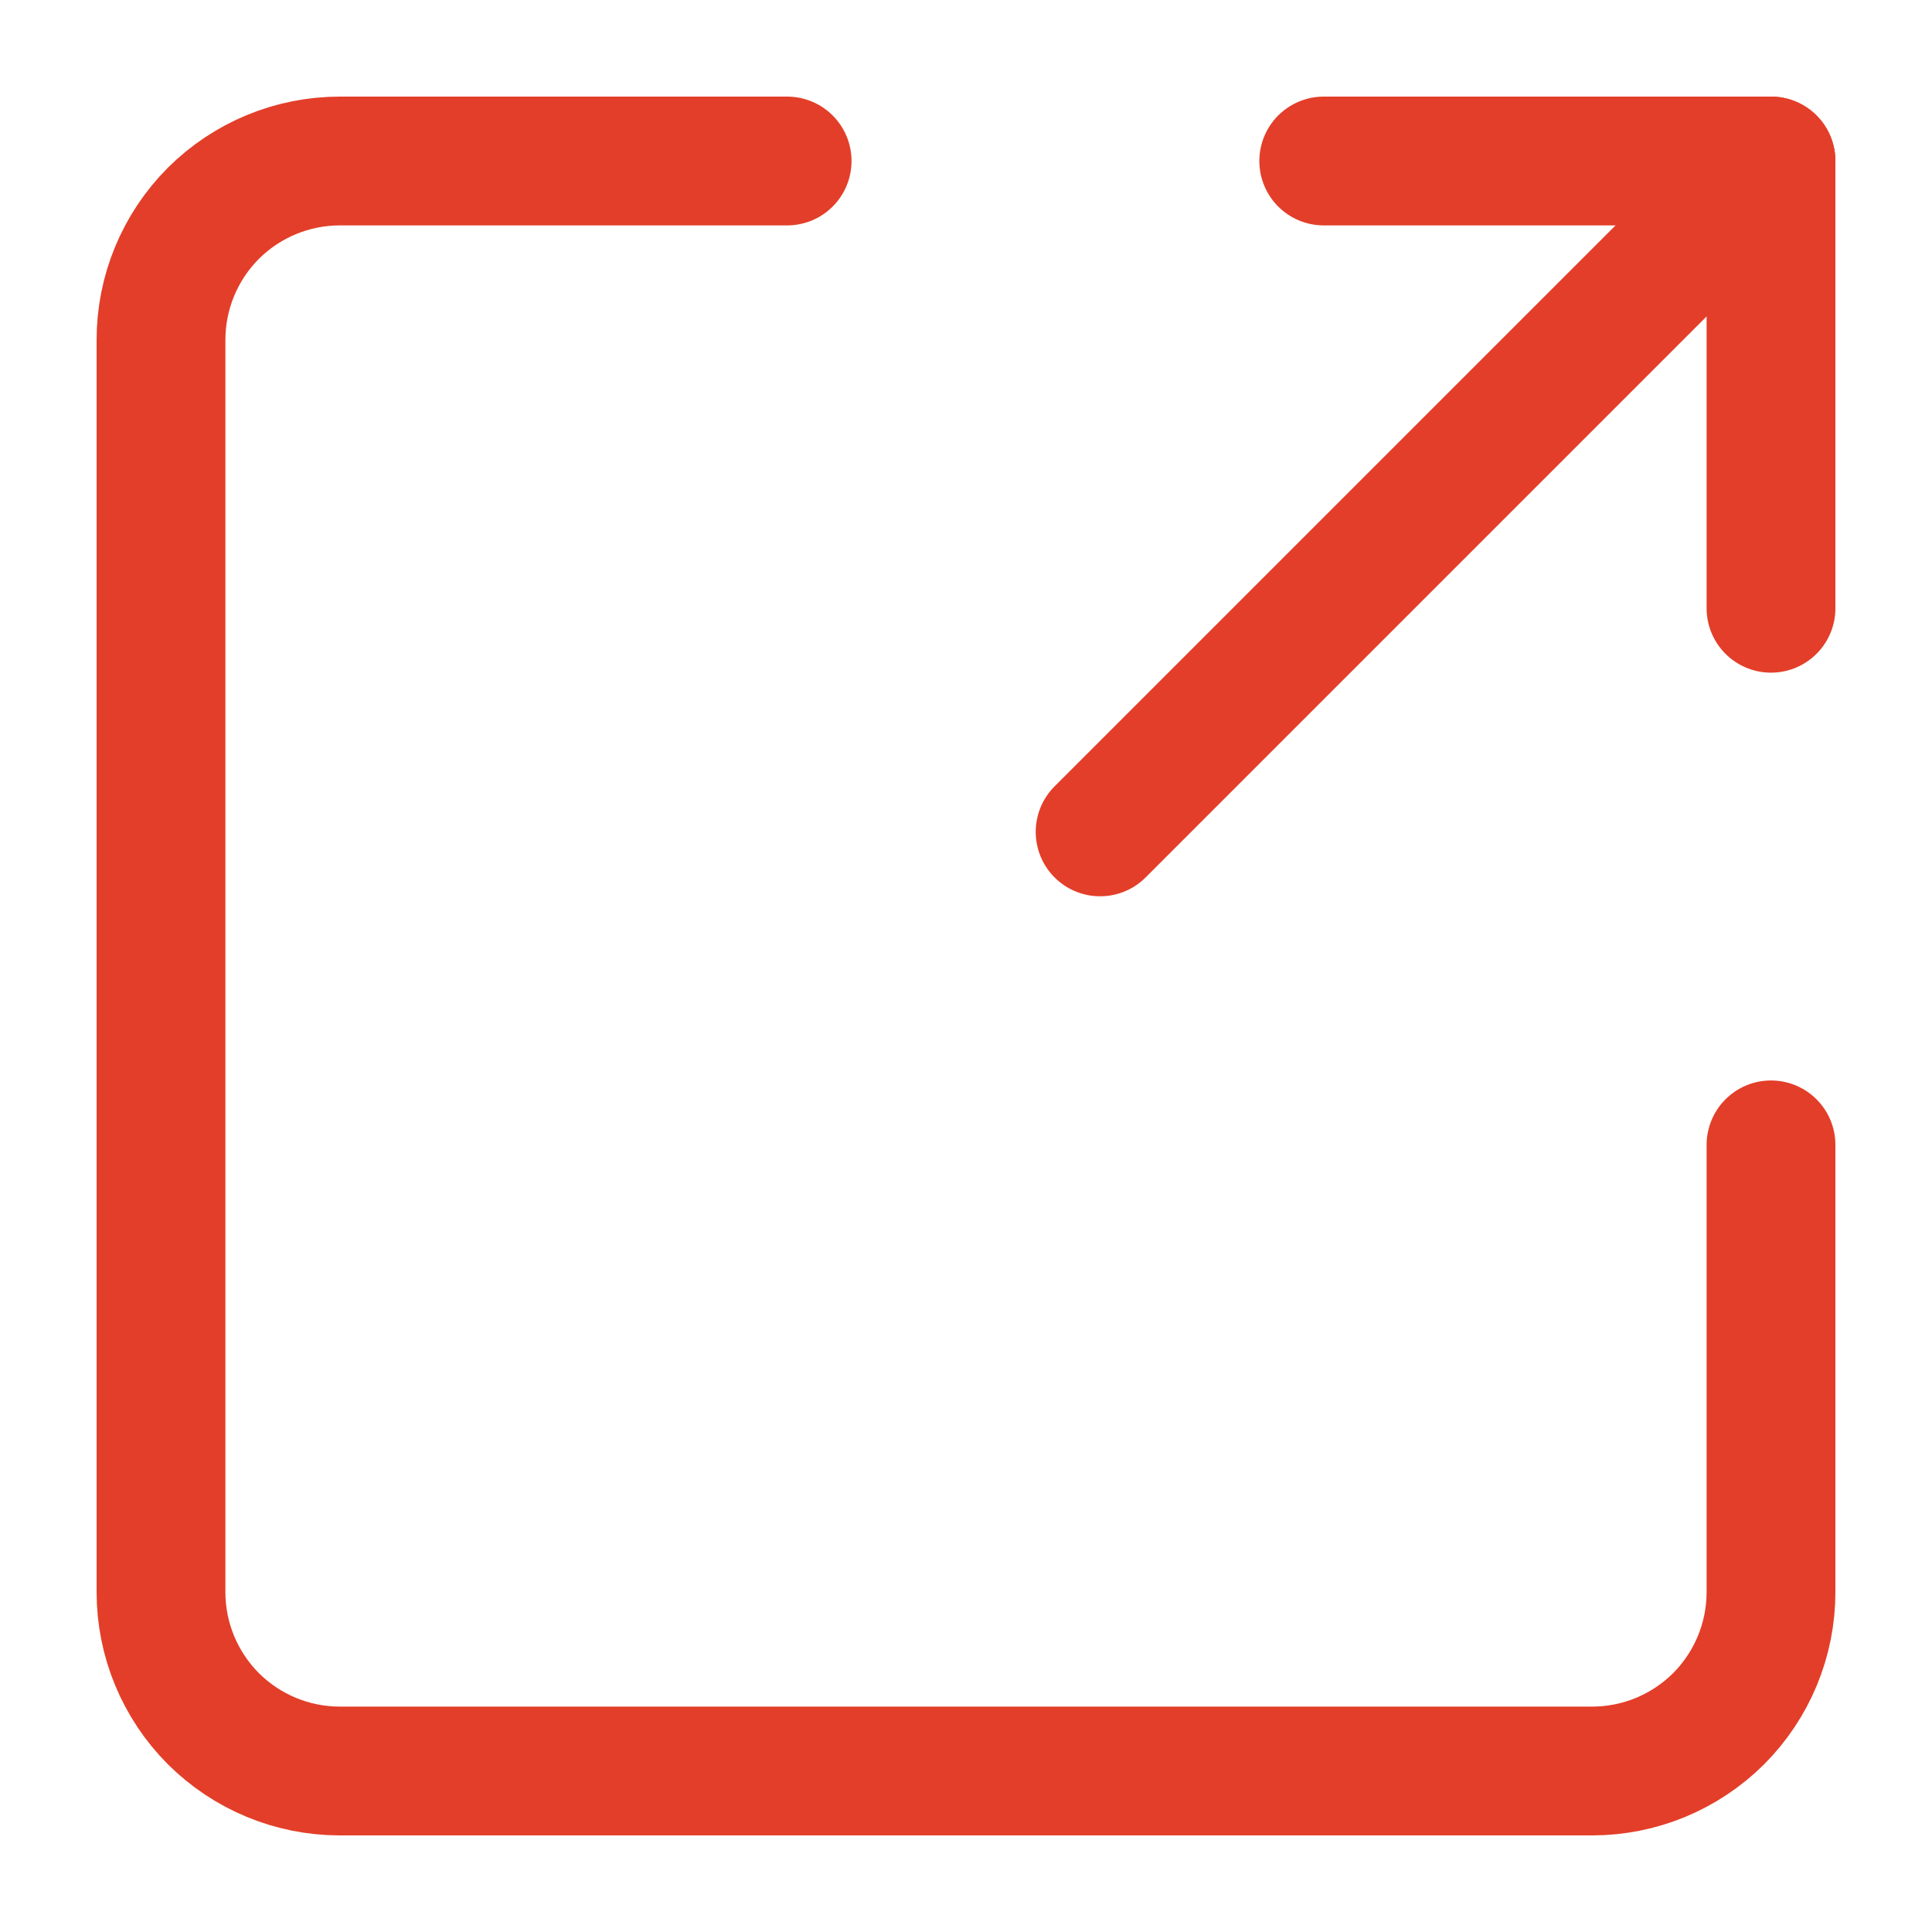 <svg width="12" height="12" viewBox="0 0 12 12" fill="none" xmlns="http://www.w3.org/2000/svg">
<path d="M6.833 5.167L11 1" stroke="#E33E29" stroke-width="0.8" stroke-linecap="round" stroke-linejoin="round"/>
<path d="M8.222 1H11V3.778" stroke="#E33E29" stroke-width="0.8" stroke-linecap="round" stroke-linejoin="round"/>
<path d="M11 7.111V9.889C11 10.184 10.883 10.466 10.675 10.675C10.466 10.883 10.184 11 9.889 11H2.111C1.816 11 1.534 10.883 1.325 10.675C1.117 10.466 1 10.184 1 9.889V2.111C1 1.816 1.117 1.534 1.325 1.325C1.534 1.117 1.816 1 2.111 1H4.889" stroke="#E33E29" stroke-width="0.8" stroke-linecap="round" stroke-linejoin="round"/>
</svg>
